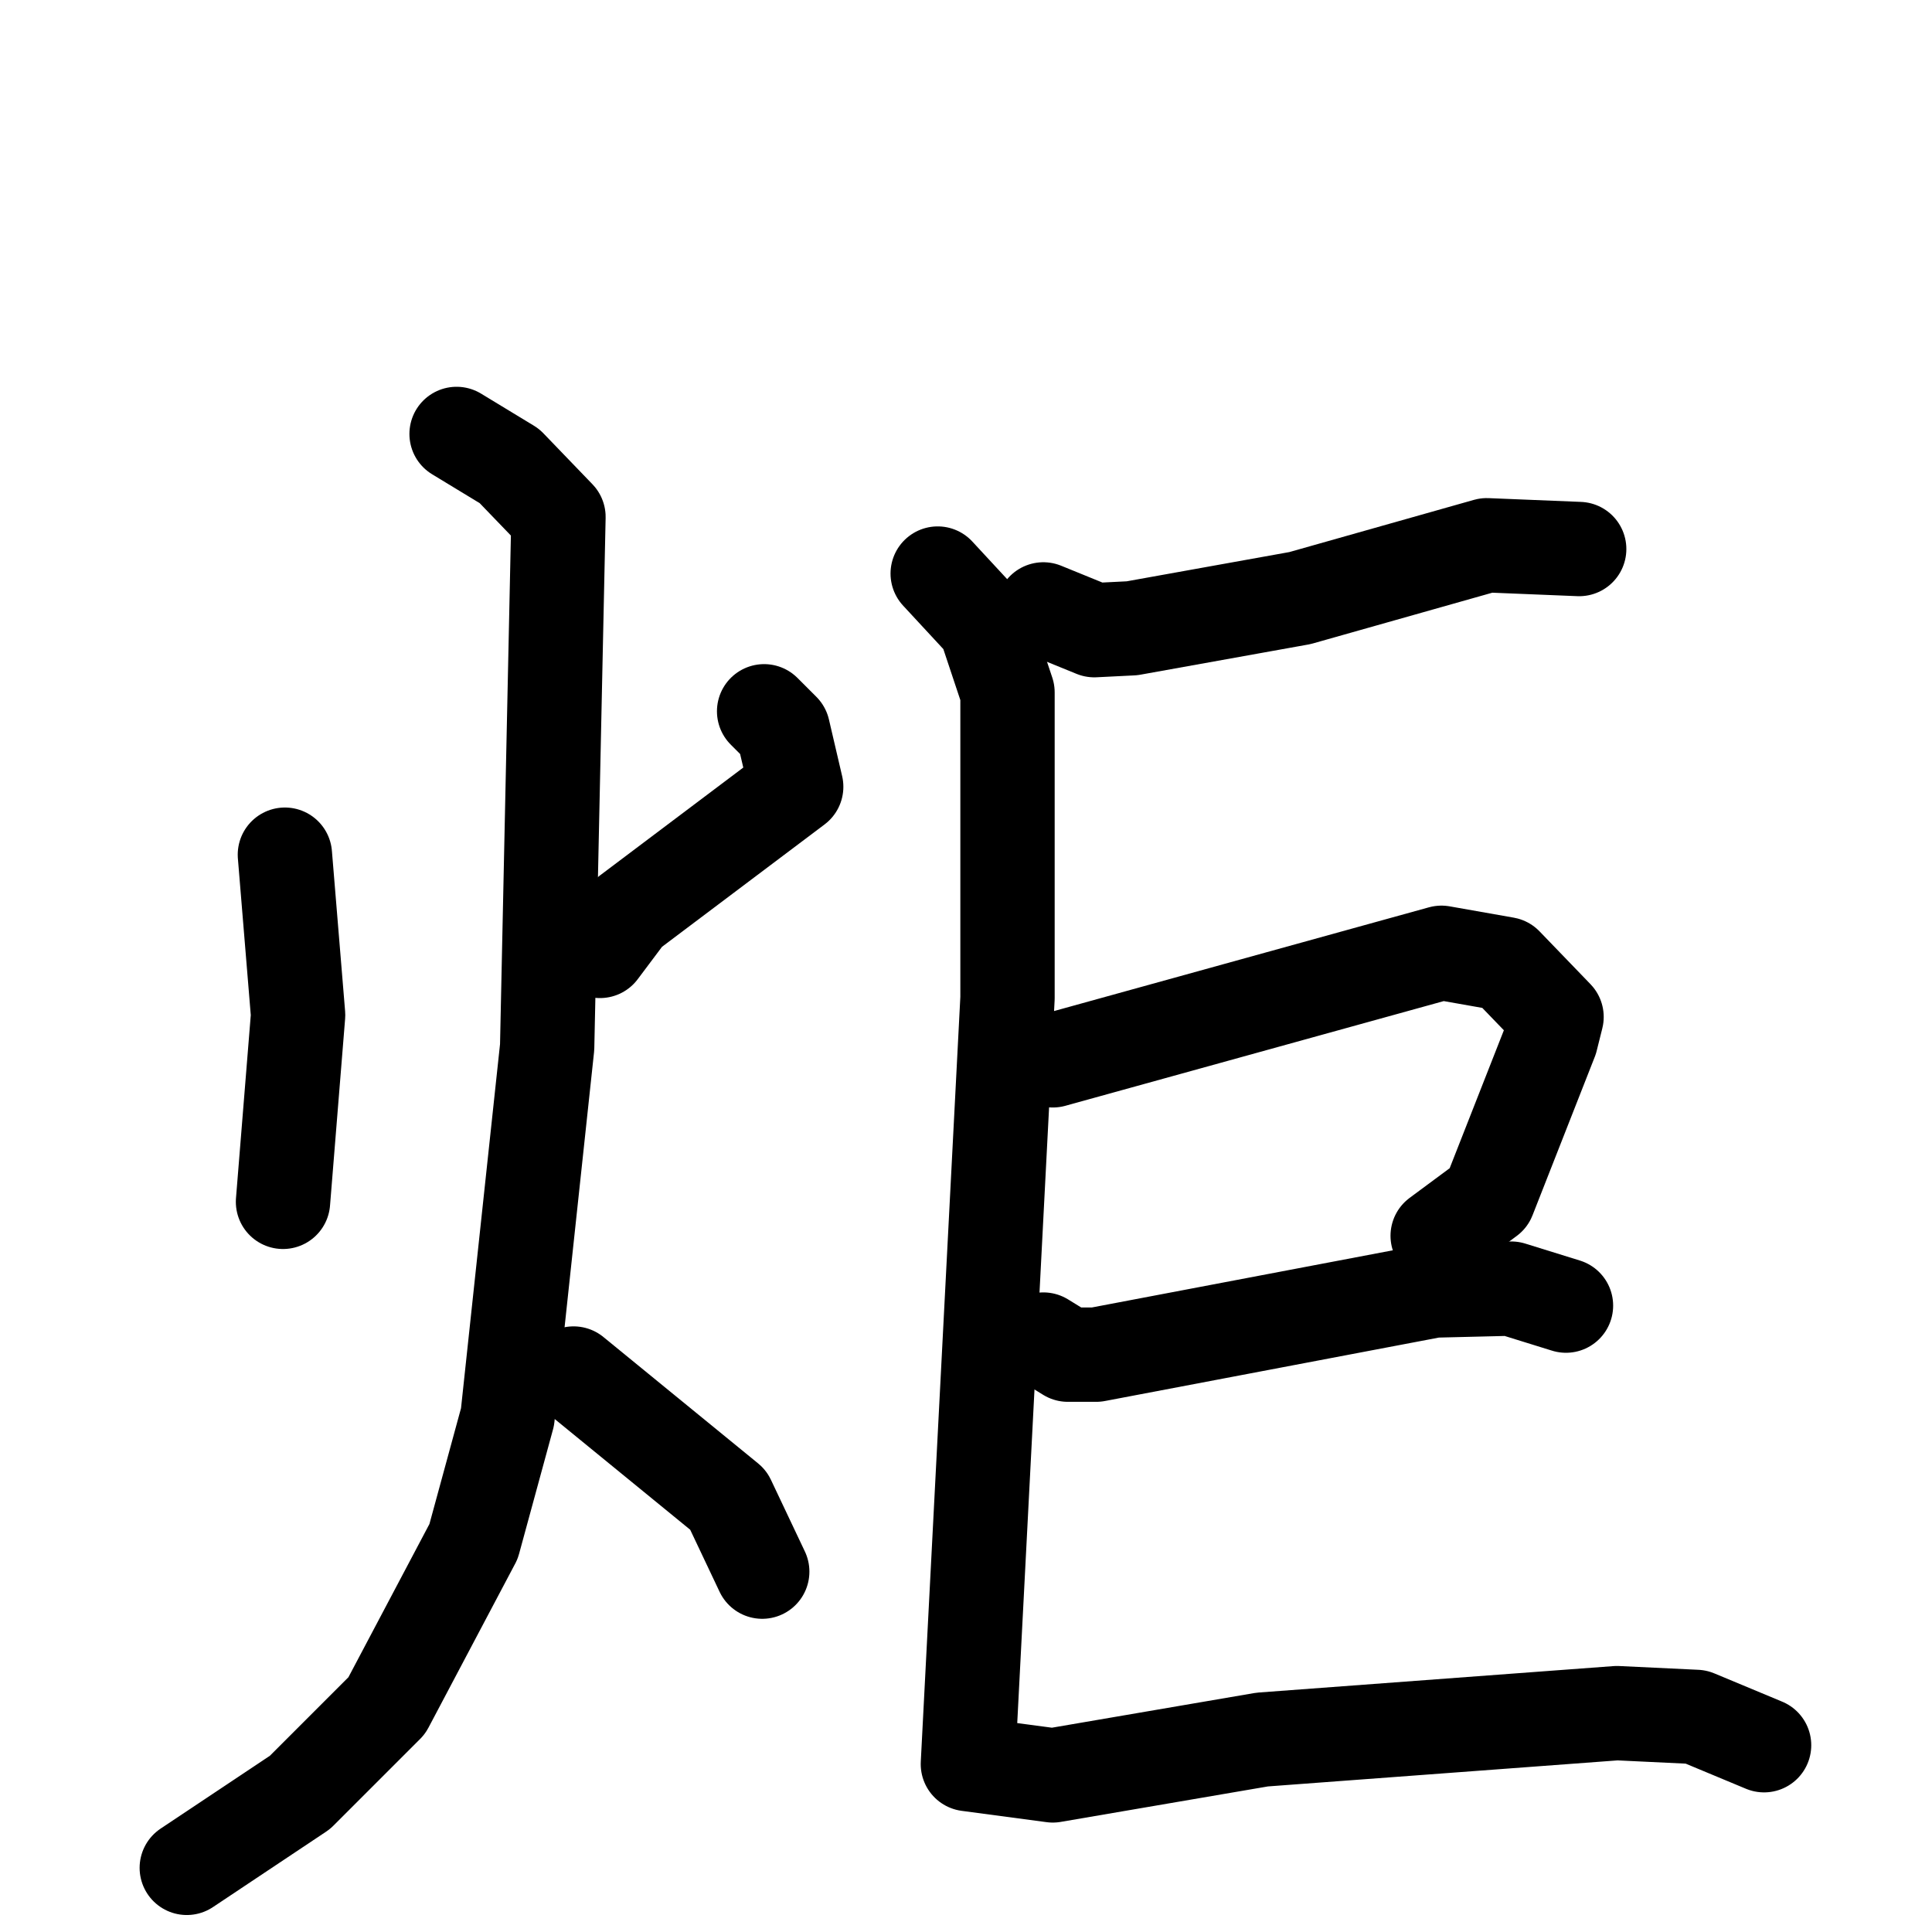<svg xmlns="http://www.w3.org/2000/svg" viewBox="0 0 1024 1024">
  <g style="fill:none;stroke:#000000;stroke-width:50;stroke-linecap:round;stroke-linejoin:round;" transform="scale(1, 1) translate(0, 0)">
    <path d="M 151.0,453.0 L 158.0,538.0 L 150.0,637.0"/>
    <path d="M 405.0,377.0 L 415.0,387.0 L 422.0,417.0 L 333.0,484.0 L 318.0,504.0"/>
    <path d="M 242.0,230.0 L 270.0,247.0 L 296.0,274.0 L 290.0,555.0 L 269.0,751.0 L 251.0,817.0 L 205.0,904.0 L 159.0,950.0 L 99.0,990.0"/>
    <path d="M 304.0,728.0 L 386.0,795.0 L 404.0,833.0"/>
    <path d="M 553.0,323.0 L 580.0,334.0 L 600.0,333.0 L 689.0,317.0 L 788.0,289.0 L 837.0,291.0"/>
    <path d="M 558.0,562.0 L 764.0,505.0 L 798.0,511.0 L 825.0,539.0 L 822.0,551.0 L 789.0,635.0 L 762.0,655.0"/>
    <path d="M 553.0,710.0 L 566.0,718.0 L 581.0,718.0 L 760.0,684.0 L 801.0,683.0 L 830.0,692.0"/>
    <path d="M 497.0,304.0 L 522.0,331.0 L 534.0,367.0 L 534.0,529.0 L 513.0,935.0 L 558.0,941.0 L 669.0,922.0 L 857.0,908.0 L 899.0,910.0 L 935.0,925.0"/>
  </g>
</svg>
